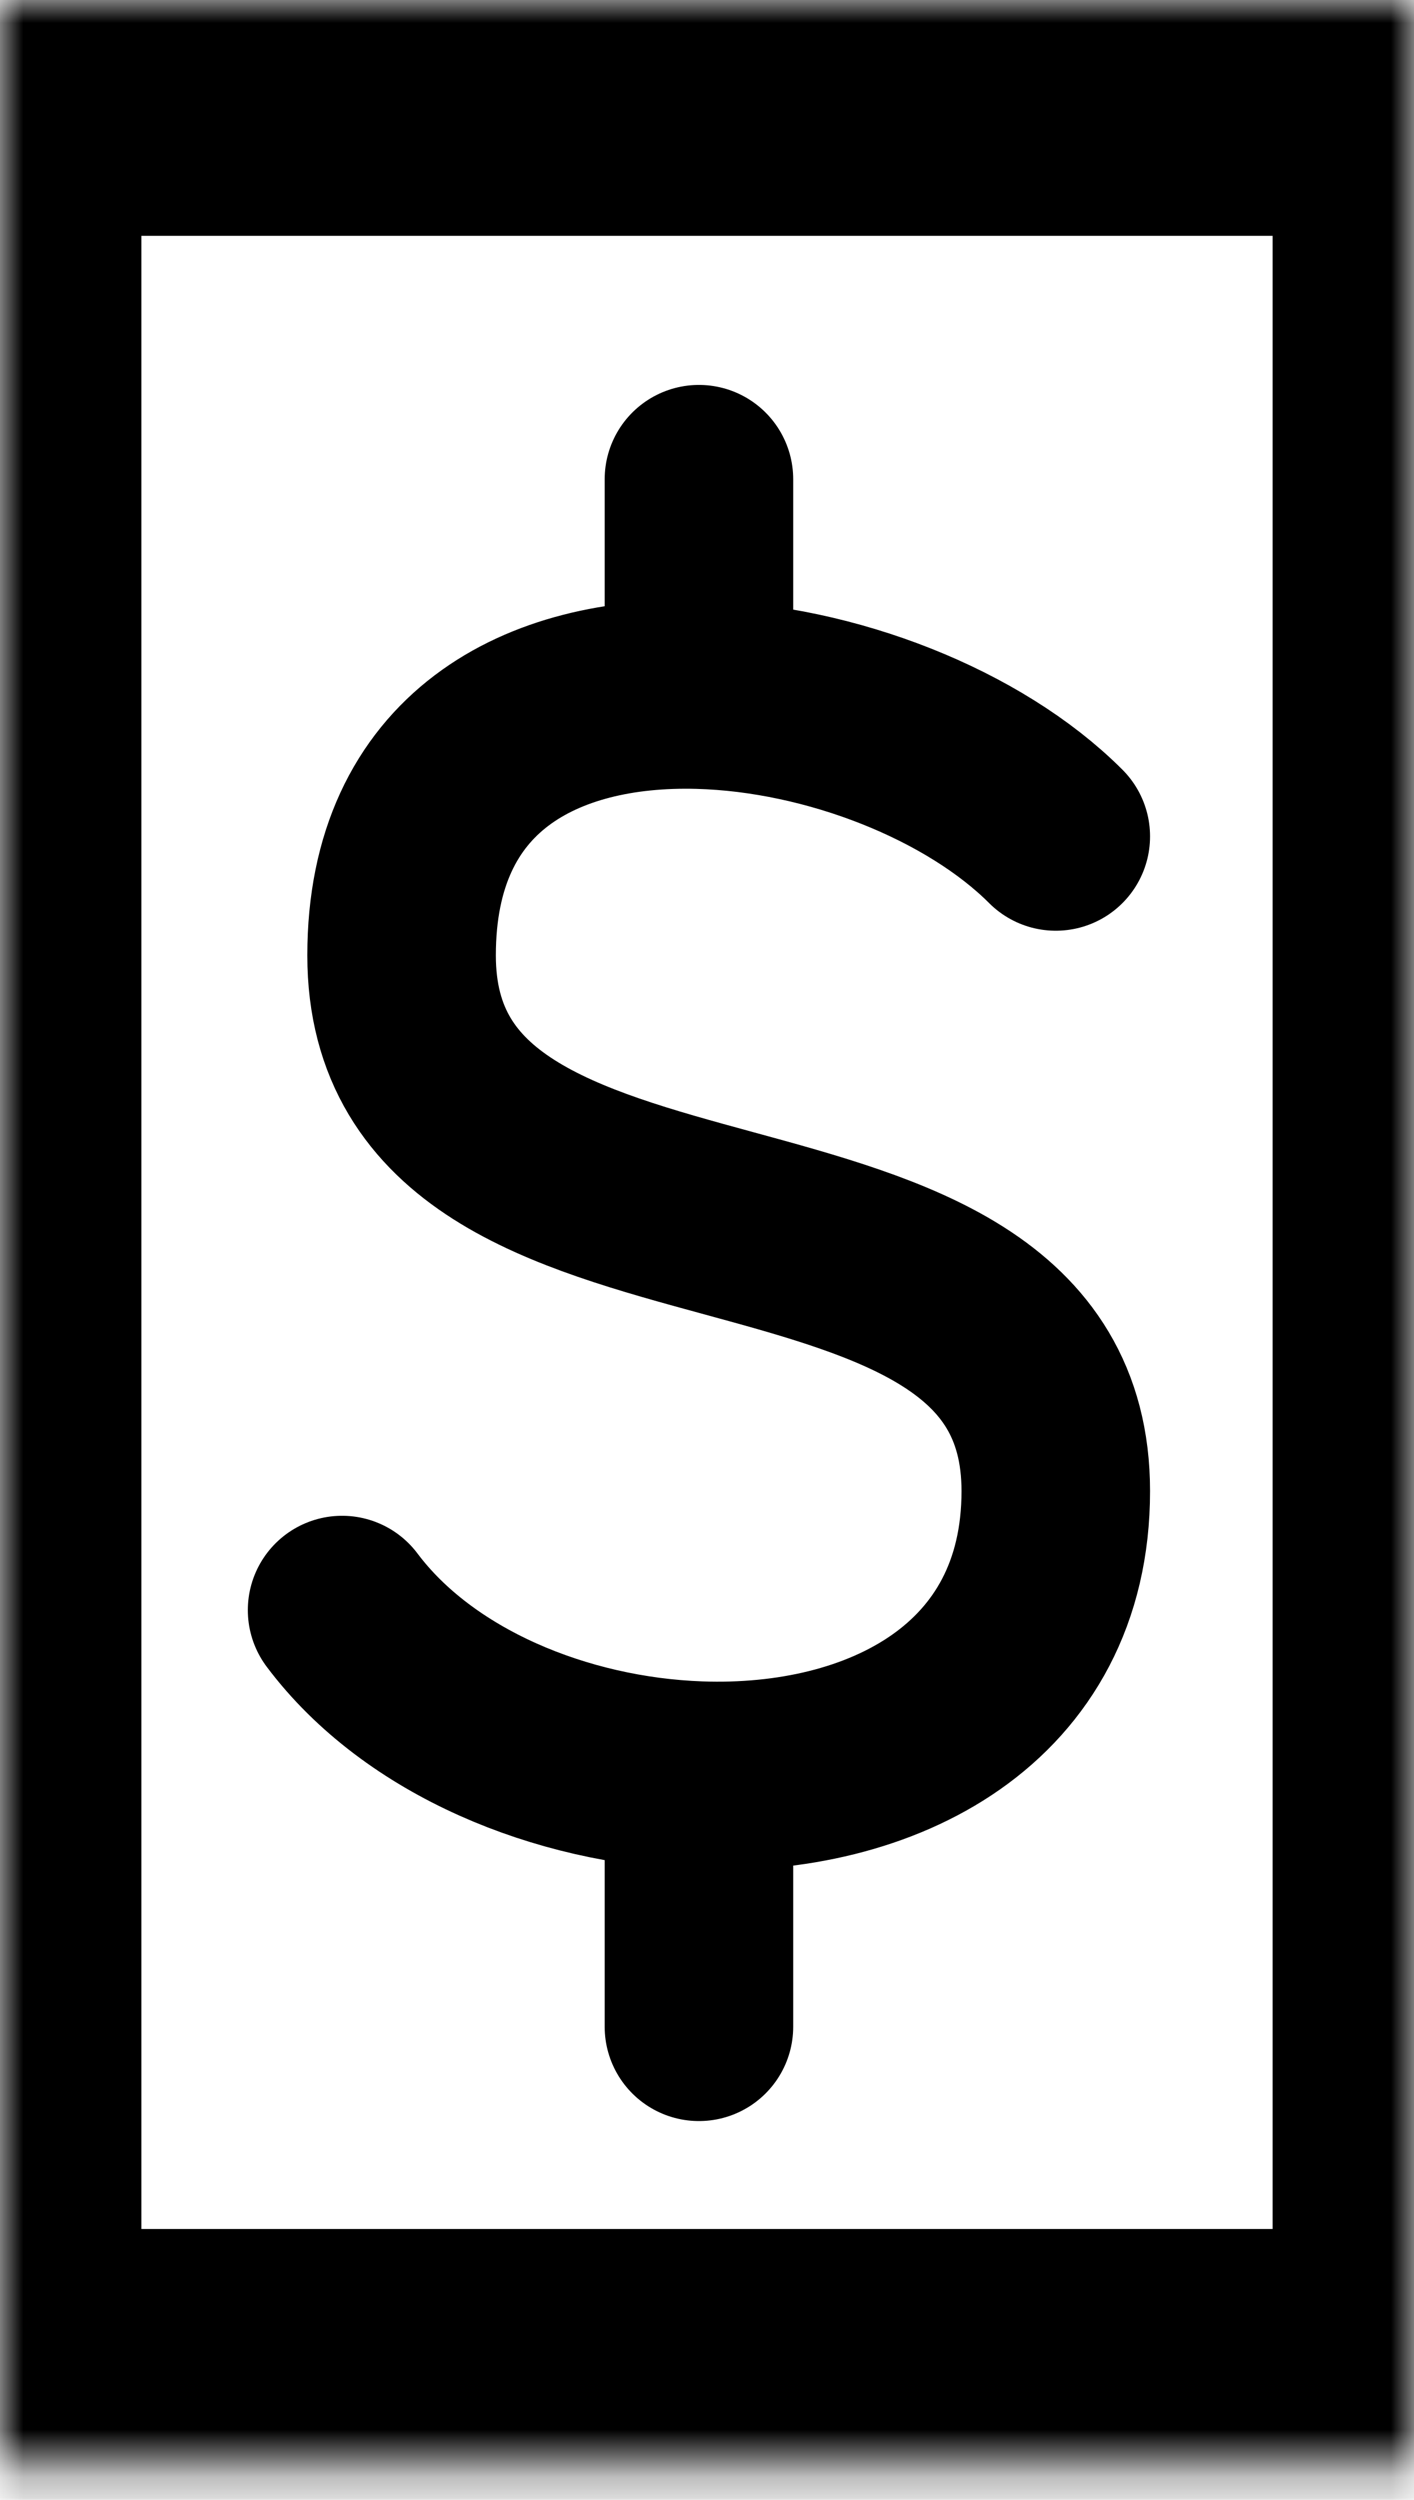 <svg width="30" height="53" viewBox="0 0 30 53" fill="none" xmlns="http://www.w3.org/2000/svg">
<path d="M22.4 17.733C20.672 16.004 17.627 14.801 14.829 14.726M14.829 14.726C11.5 14.636 8.52 16.142 8.52 20.256C8.52 27.827 22.4 24.042 22.4 31.613C22.4 35.931 18.706 37.786 14.829 37.647M14.829 14.726V10.161M7.258 34.137C8.885 36.305 11.909 37.542 14.829 37.647M14.829 37.647V42.97" stroke="black" stroke-width="4" stroke-linecap="round" stroke-linejoin="round"/>
<mask id="path-2-inside-1_5_260" fill="white">
<path d="M0 0H30V52.258H0V0Z"/>
</mask>
<path d="M0 0V-5H-3V0H0ZM30 0H33V-5H30V0ZM30 52.258V57.258H33V52.258H30ZM0 52.258H-3V57.258H0V52.258ZM0 5H30V-5H0V5ZM27 0V52.258H33V0H27ZM30 47.258H0V57.258H30V47.258ZM3 52.258V0H-3V52.258H3Z" fill="black" mask="url(#path-2-inside-1_5_260)"/>
</svg>
